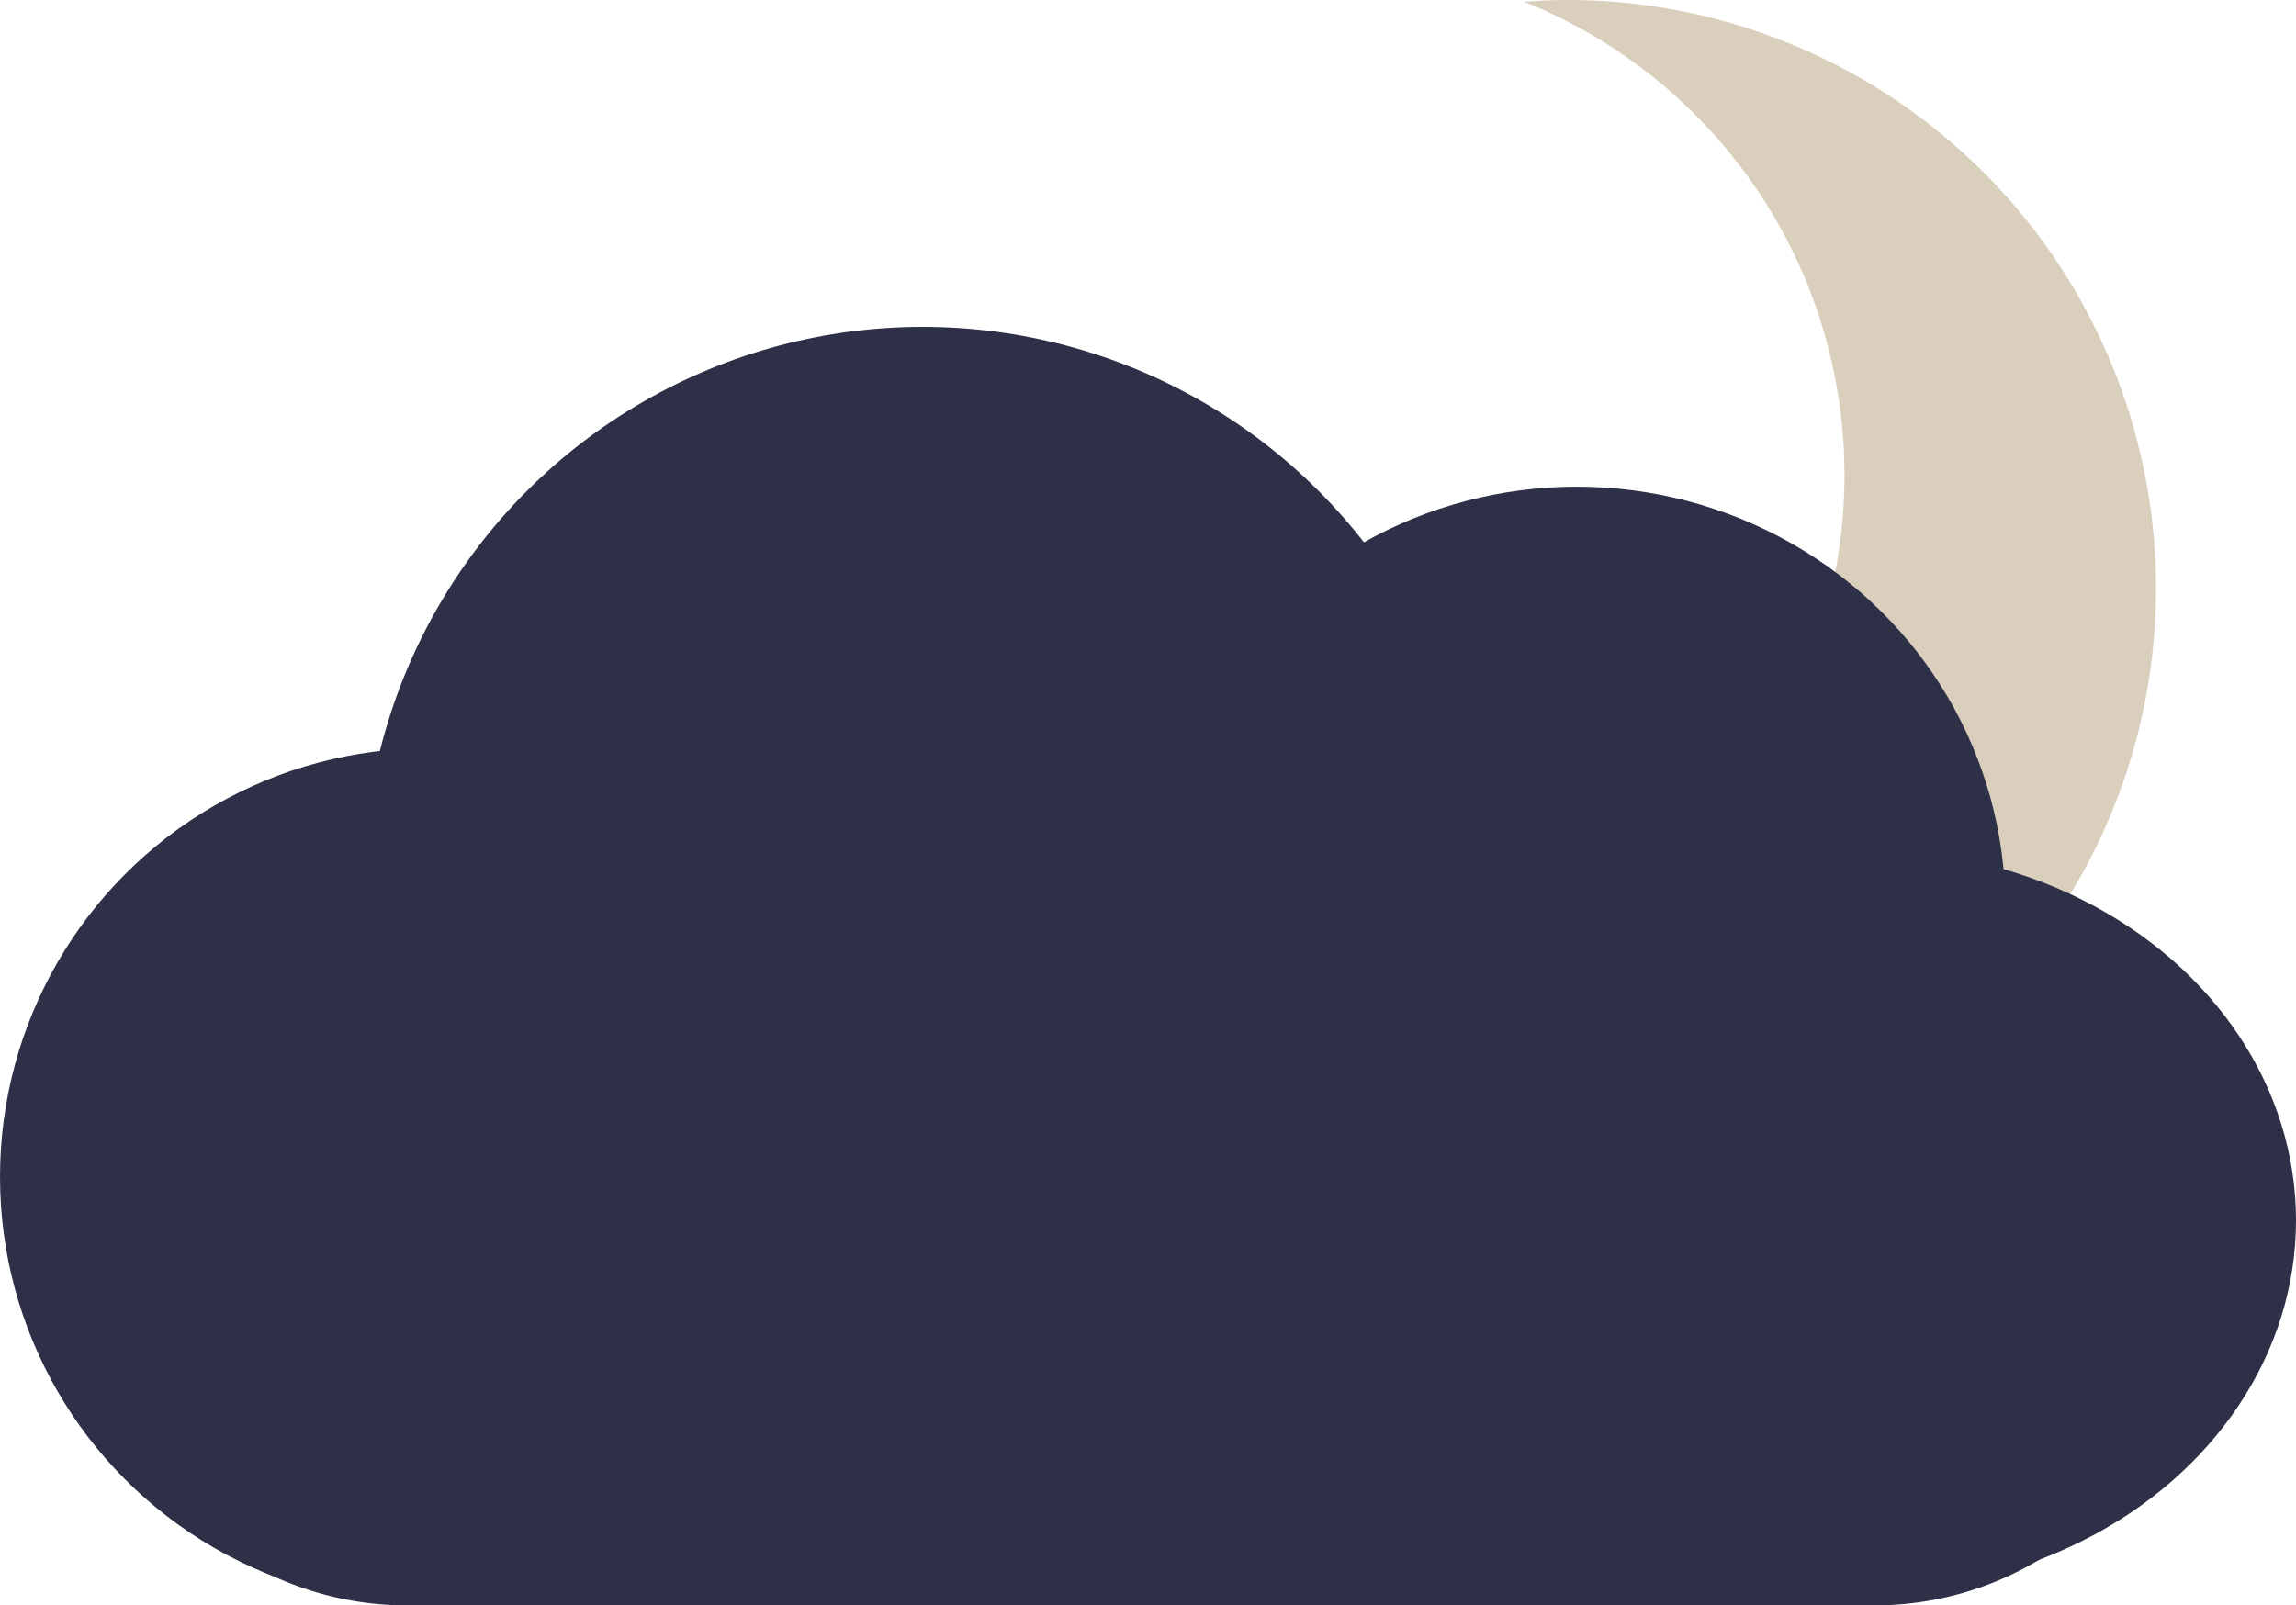 <svg xmlns="http://www.w3.org/2000/svg" viewBox="0 0 158 110.5"><defs><style>.cls-1{fill:#d9cfbc;}.cls-2{fill:#2d3047;}</style></defs><title>night cloudy</title><g id="Layer_2" data-name="Layer 2"><g id="Layer_1-2" data-name="Layer 1"><path class="cls-1" d="M107.88,0c-1,0-2,.05-3,.12a35.11,35.11,0,1,1-30.61,63A40.5,40.5,0,1,0,107.88,0Z"/><g id="Group_2" data-name="Group 2"><path id="Rectangle_22" data-name="Rectangle 22" class="cls-2" d="M28,66.5H129a22,22,0,0,1,22,22h0a22,22,0,0,1-22,22H28a22,22,0,0,1-22-22H6A22,22,0,0,1,28,66.5Z"/><circle id="Ellipse_1" data-name="Ellipse 1" class="cls-2" cx="29.5" cy="81" r="29.5"/><ellipse id="Ellipse_4" data-name="Ellipse 4" class="cls-2" cx="108.5" cy="62.5" rx="29.5" ry="29"/><ellipse id="Ellipse_2" data-name="Ellipse 2" class="cls-2" cx="128.5" cy="84" rx="29.5" ry="25.5"/><circle id="Ellipse_3" data-name="Ellipse 3" class="cls-2" cx="63.5" cy="61" r="38.5"/></g></g></g></svg>
